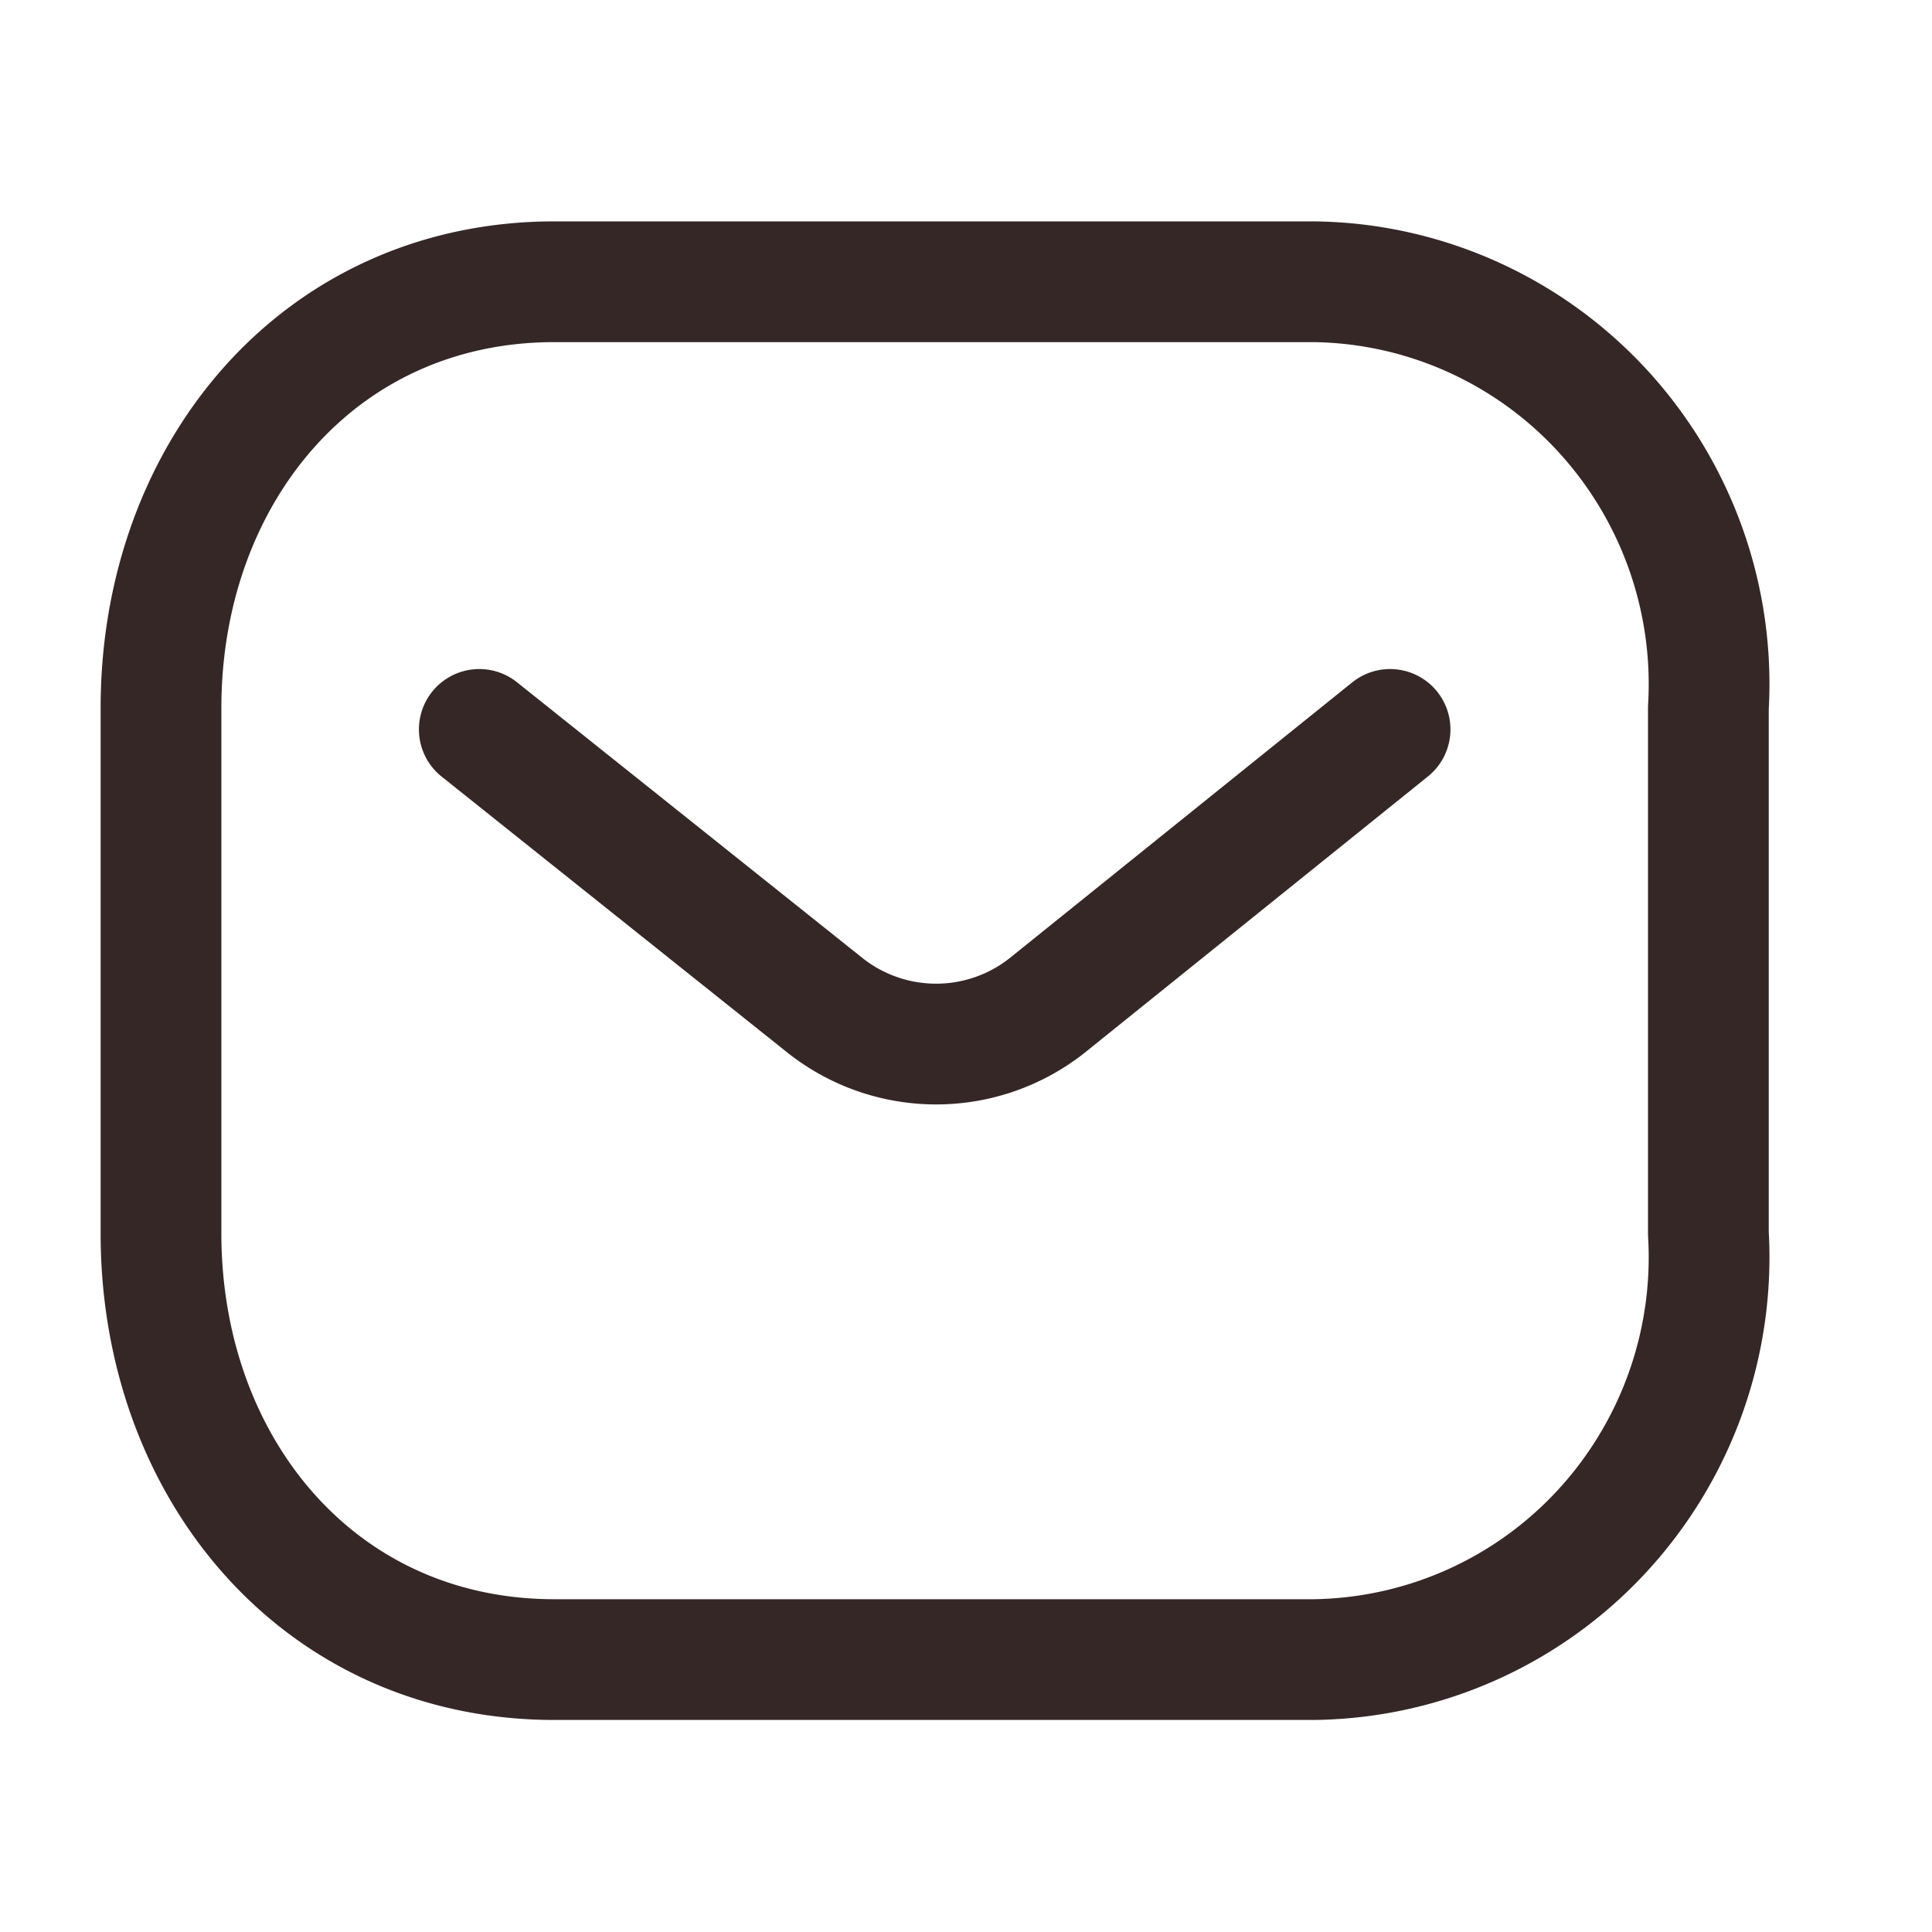 <svg xmlns="http://www.w3.org/2000/svg" width="24" height="24" fill="none" viewBox="0 0 24 24">
  <path stroke="#362727" stroke-linecap="round" stroke-linejoin="round" stroke-width="1.5" d="m17.268 9.061-4.266 3.434a2.223 2.223 0 0 1-2.746 0L5.954 9.061"/>
  <path stroke="#362727" stroke-linecap="round" stroke-linejoin="round" stroke-width="1.5" d="M6.888 3.5h9.428c1.36.015 2.653.59 3.58 1.59a5.017 5.017 0 0 1 1.326 3.704v6.528a5.017 5.017 0 0 1-1.326 3.704 4.957 4.957 0 0 1-3.58 1.59H6.888C3.968 20.616 2 18.241 2 15.322V8.794C2 5.875 3.968 3.5 6.888 3.5Z" clip-rule="evenodd"/>
</svg>
